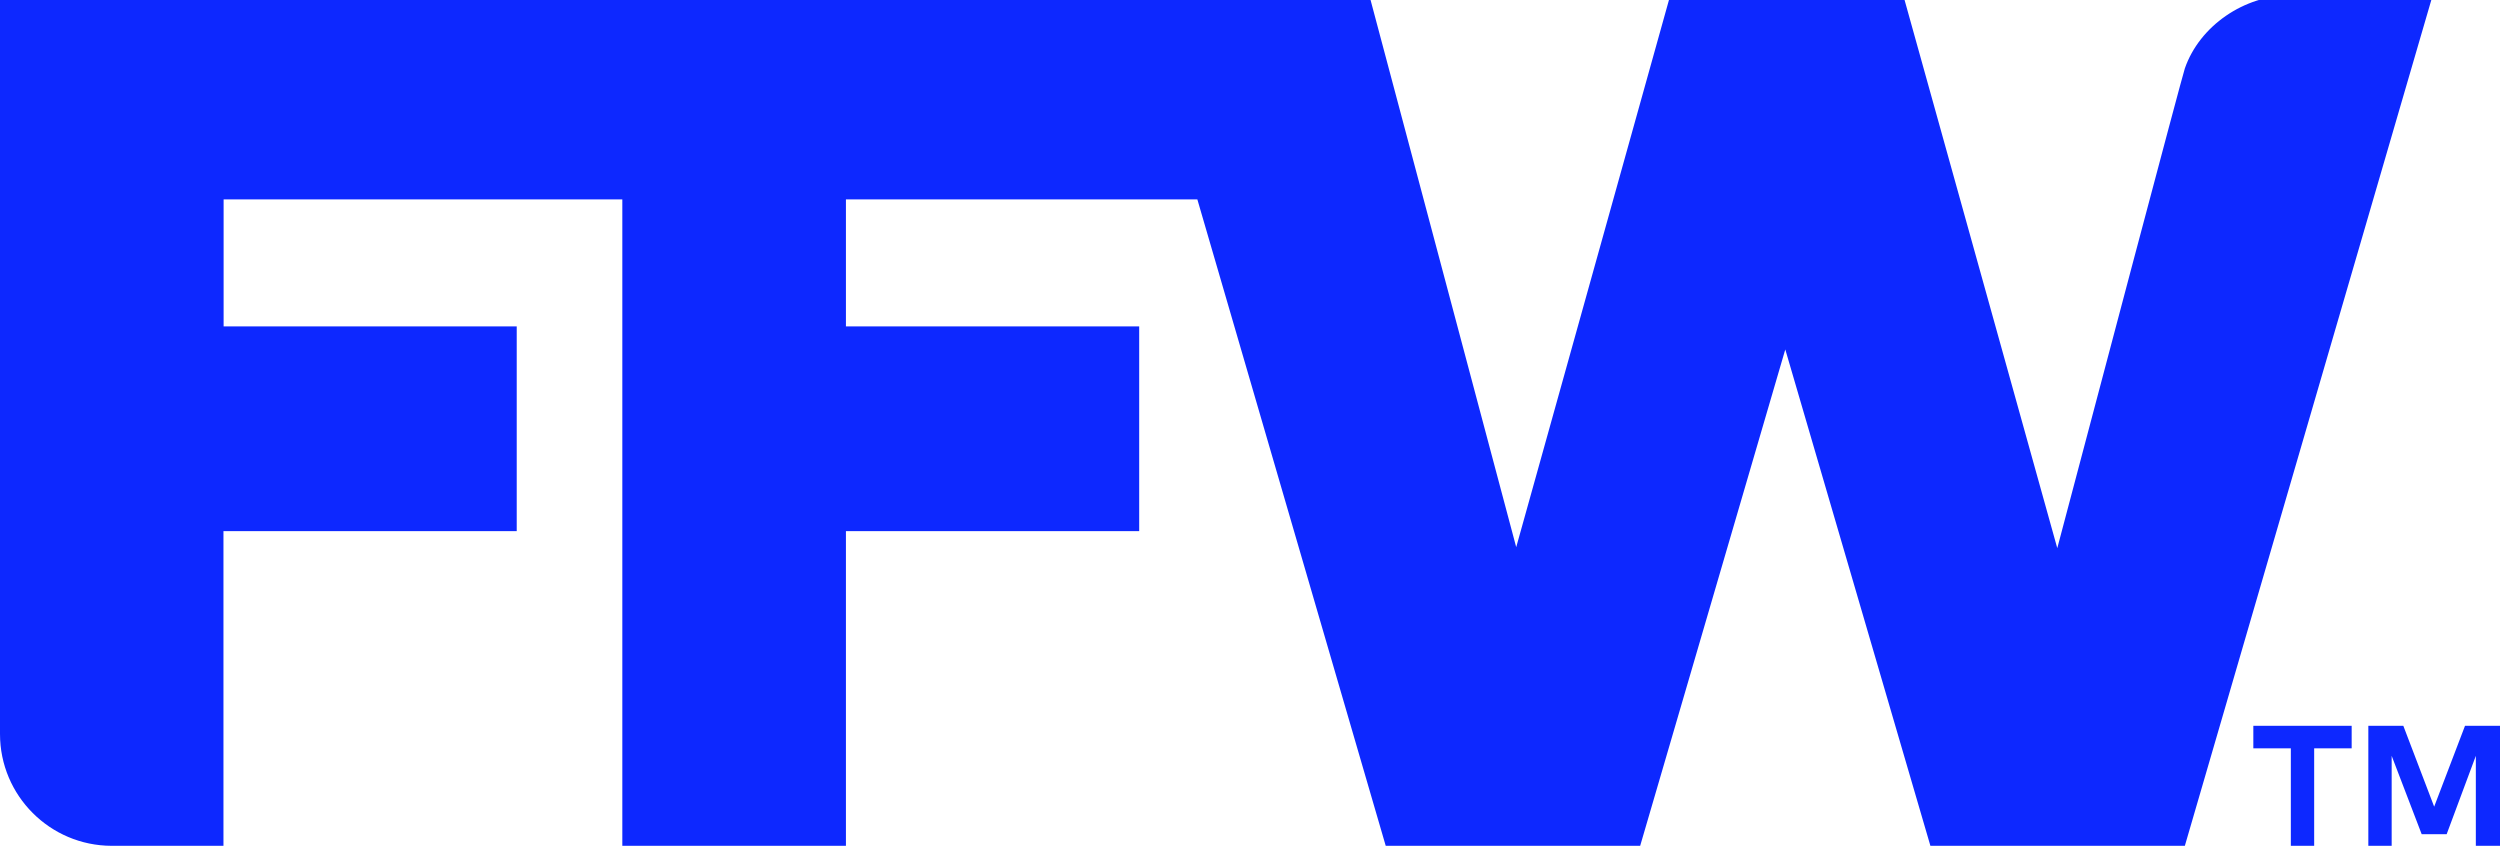 <svg xmlns="http://www.w3.org/2000/svg" xmlns:xlink="http://www.w3.org/1999/xlink" version="1.1" x="0px" y="0px" width="300px" height="101.499px" viewBox="0 0 300 101.499" enable-background="new 0 0 300 101.499" xml:space="preserve"><g><polygon fill="#0D28FF" points="270.4,89.8 274.9,89.8 274.9,101.5 277.7,101.5 277.7,89.8 282.2,89.8 282.2,87.1 270.4,87.1"/><polygon fill="#0D28FF" points="292.1,96.8 288.4,87.1 284.2,87.1 284.2,101.5 287,101.5 287,90.7 290.6,100.1 293.6,100.1 297.1,90.7 297.1,101.5 300,101.5 300,87.1 295.8,87.1"/><path fill="#0D28FF" d="M274.896-0.575c-5.603 0-10.95 3.692-12.715 8.784c-0.335 0.971-11.077 41.568-15.308 57.567L228.388-0.575 h-27.953l-18.49 66.234L164.314-0.575H0v88.656c0 7.4 6 13.4 13.4 13.417h13.415V63.736h35.192V39.164H26.833V23.926 h47.846v77.572h26.832V63.736h35.192V39.164h-35.192V23.926h42.17l22.606 77.572h30.533l17.414-59.565l17.414 59.565h30.533 L291.926-0.575H274.896z"/></g></svg>